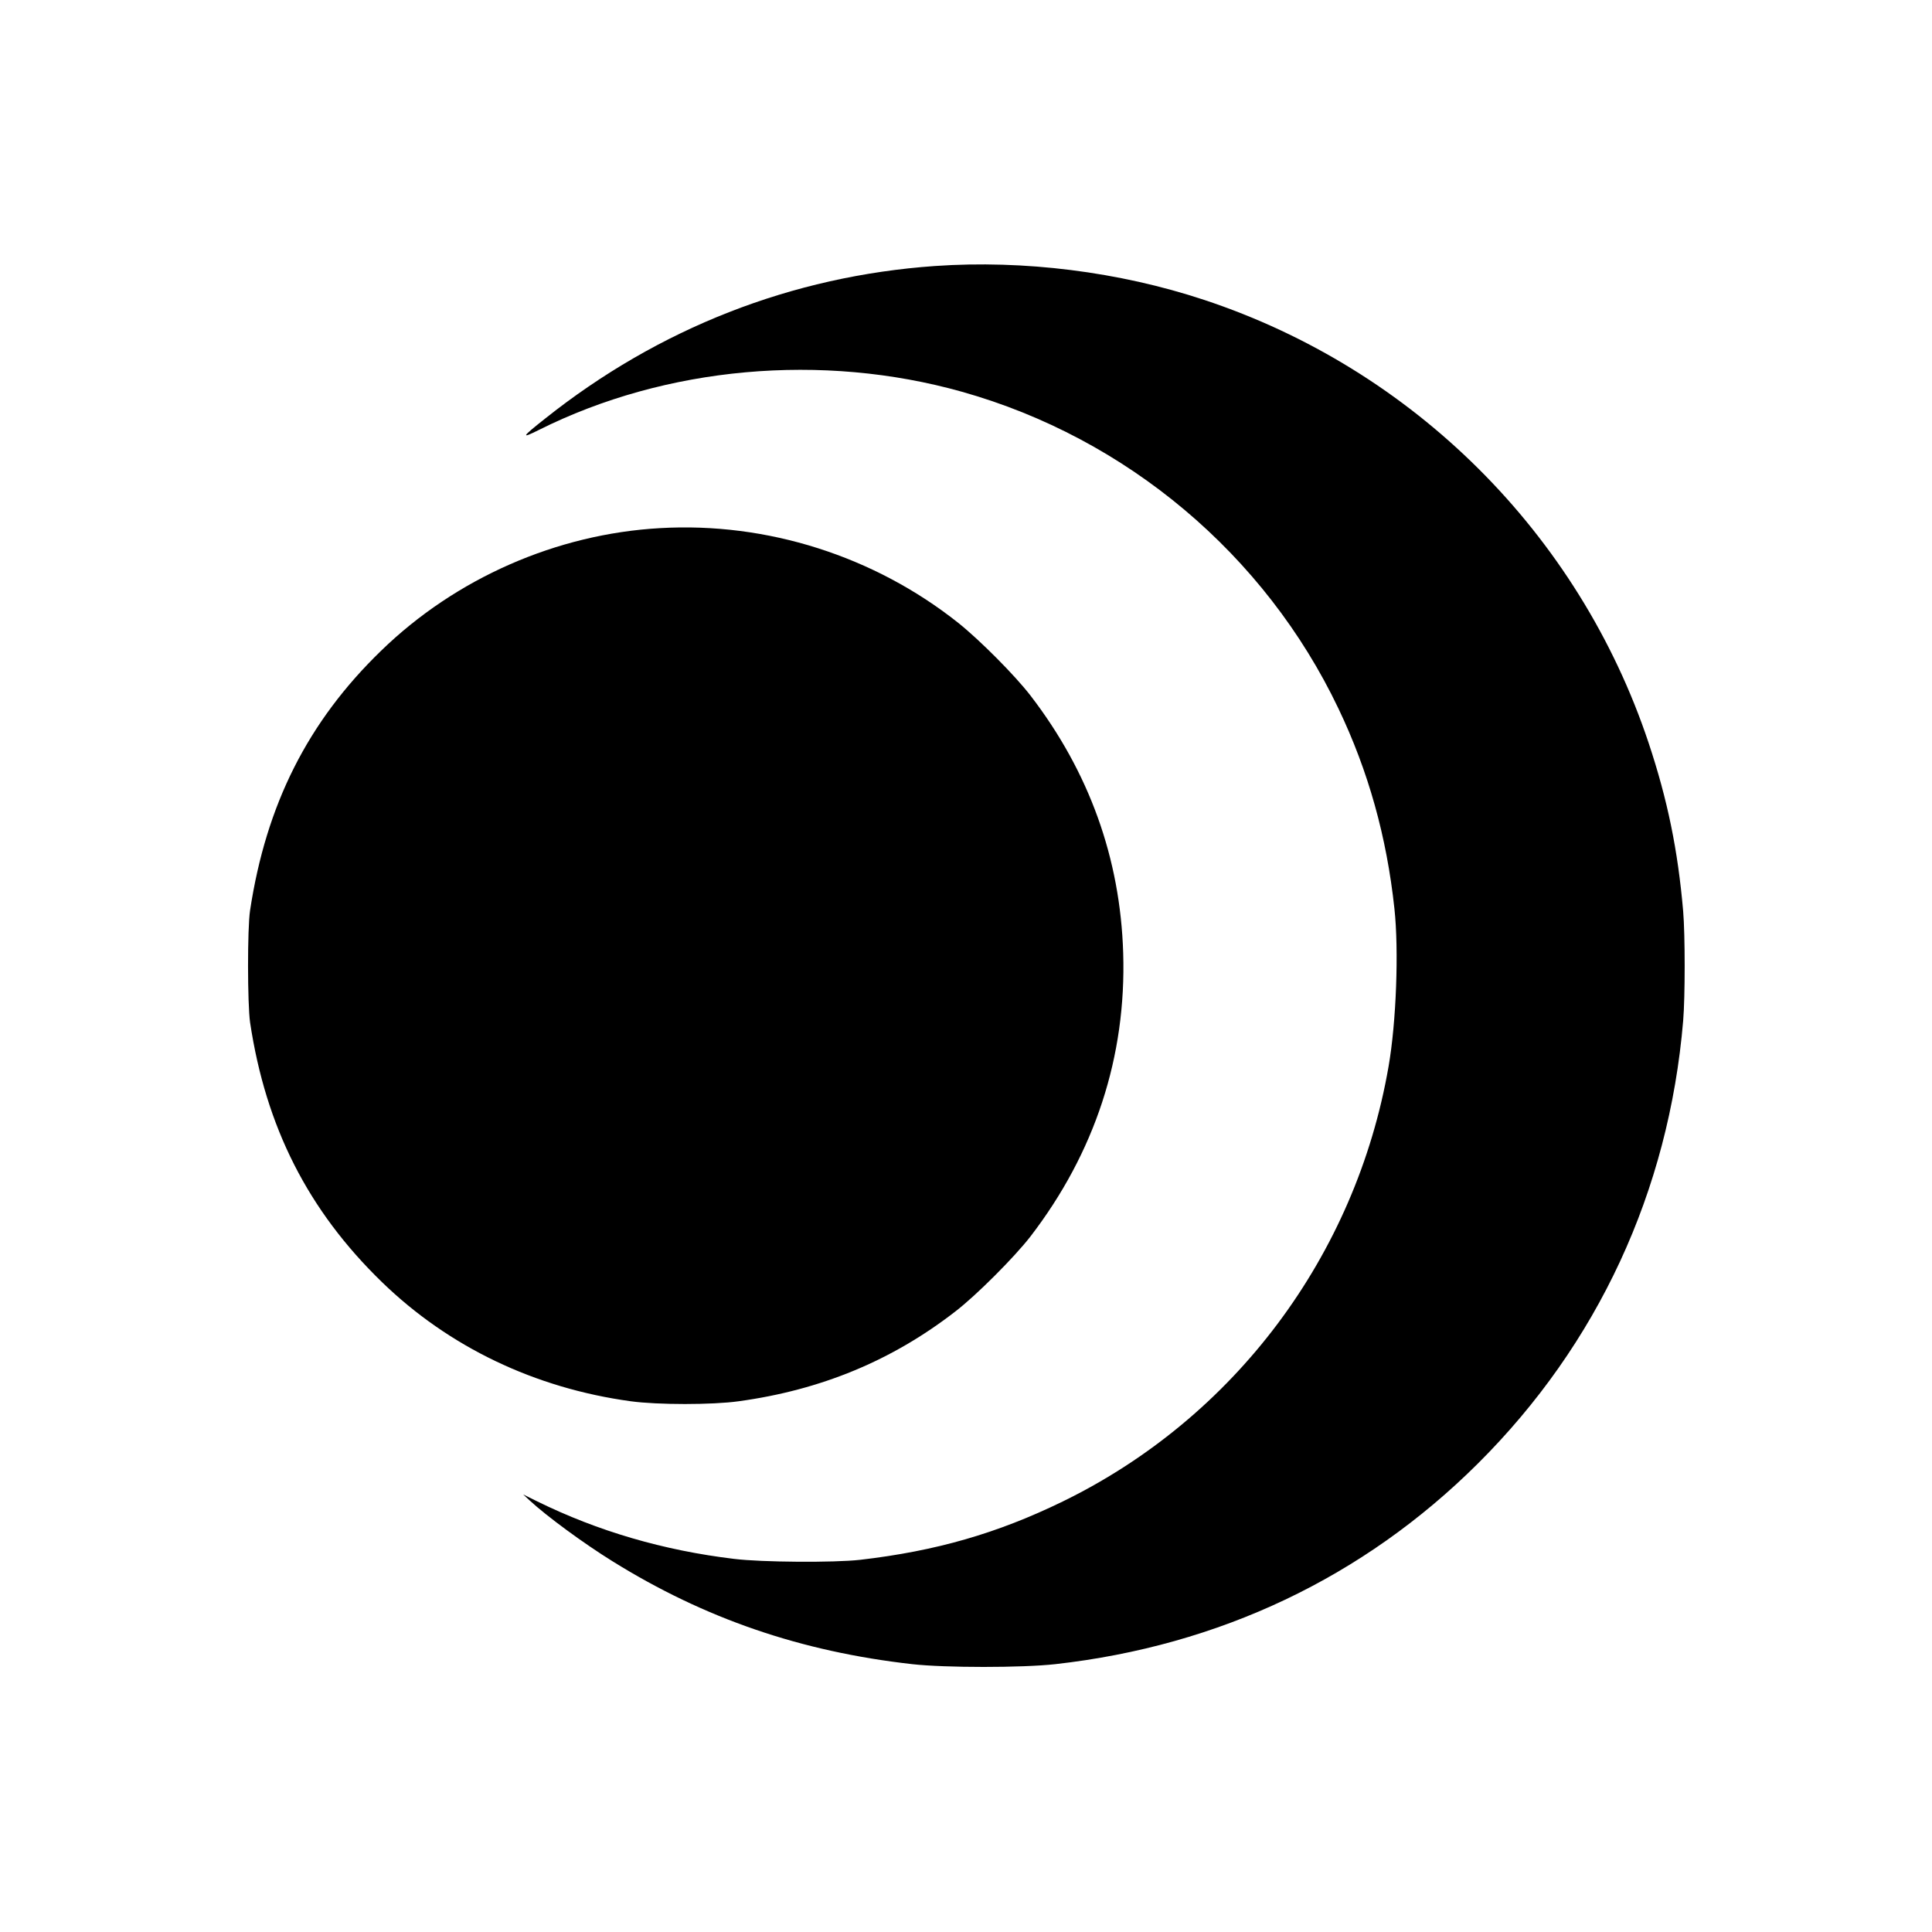 <?xml version="1.0" standalone="no"?>
<!DOCTYPE svg PUBLIC "-//W3C//DTD SVG 20010904//EN"
 "http://www.w3.org/TR/2001/REC-SVG-20010904/DTD/svg10.dtd">
<svg version="1.0" xmlns="http://www.w3.org/2000/svg"
 width="1250pt" height="1250pt" viewBox="0 0 1250 1250"
 preserveAspectRatio="xMidYMid meet">
<g transform="translate(0,1250) scale(0.1,-0.1)"
fill="#000000" stroke="none">
<path d="M6050 10779 c-927 -65 -1789 -403 -2524 -988 -152 -120 -158 -132
-40 -73 821 411 1833 502 2739 247 1065 -300 1960 -1053 2435 -2050 193 -404
312 -828 362 -1295 29 -269 12 -733 -38 -1020 -212 -1225 -997 -2273 -2109
-2815 -423 -206 -819 -320 -1310 -377 -168 -19 -637 -16 -815 6 -458 55 -881
179 -1274 372 l-91 45 41 -38 c111 -103 351 -279 538 -395 595 -370 1218 -584
1938 -665 212 -24 712 -24 926 0 1061 119 1993 561 2733 1297 777 773 1236
1763 1329 2865 13 155 13 556 0 710 -34 394 -101 721 -224 1090 -451 1351
-1521 2417 -2876 2865 -549 182 -1166 259 -1740 219z"/>
<path d="M4270 9083 c-670 -38 -1321 -324 -1804 -793 -474 -459 -744 -995
-848 -1680 -18 -117 -17 -605 0 -725 102 -678 375 -1216 853 -1680 433 -420
989 -686 1609 -771 174 -24 530 -24 700 0 532 73 991 263 1400 580 137 105
384 353 487 486 417 543 621 1164 600 1835 -19 612 -220 1171 -600 1665 -101
131 -328 359 -467 470 -544 432 -1237 653 -1930 613z"/>
</g>
</svg>
